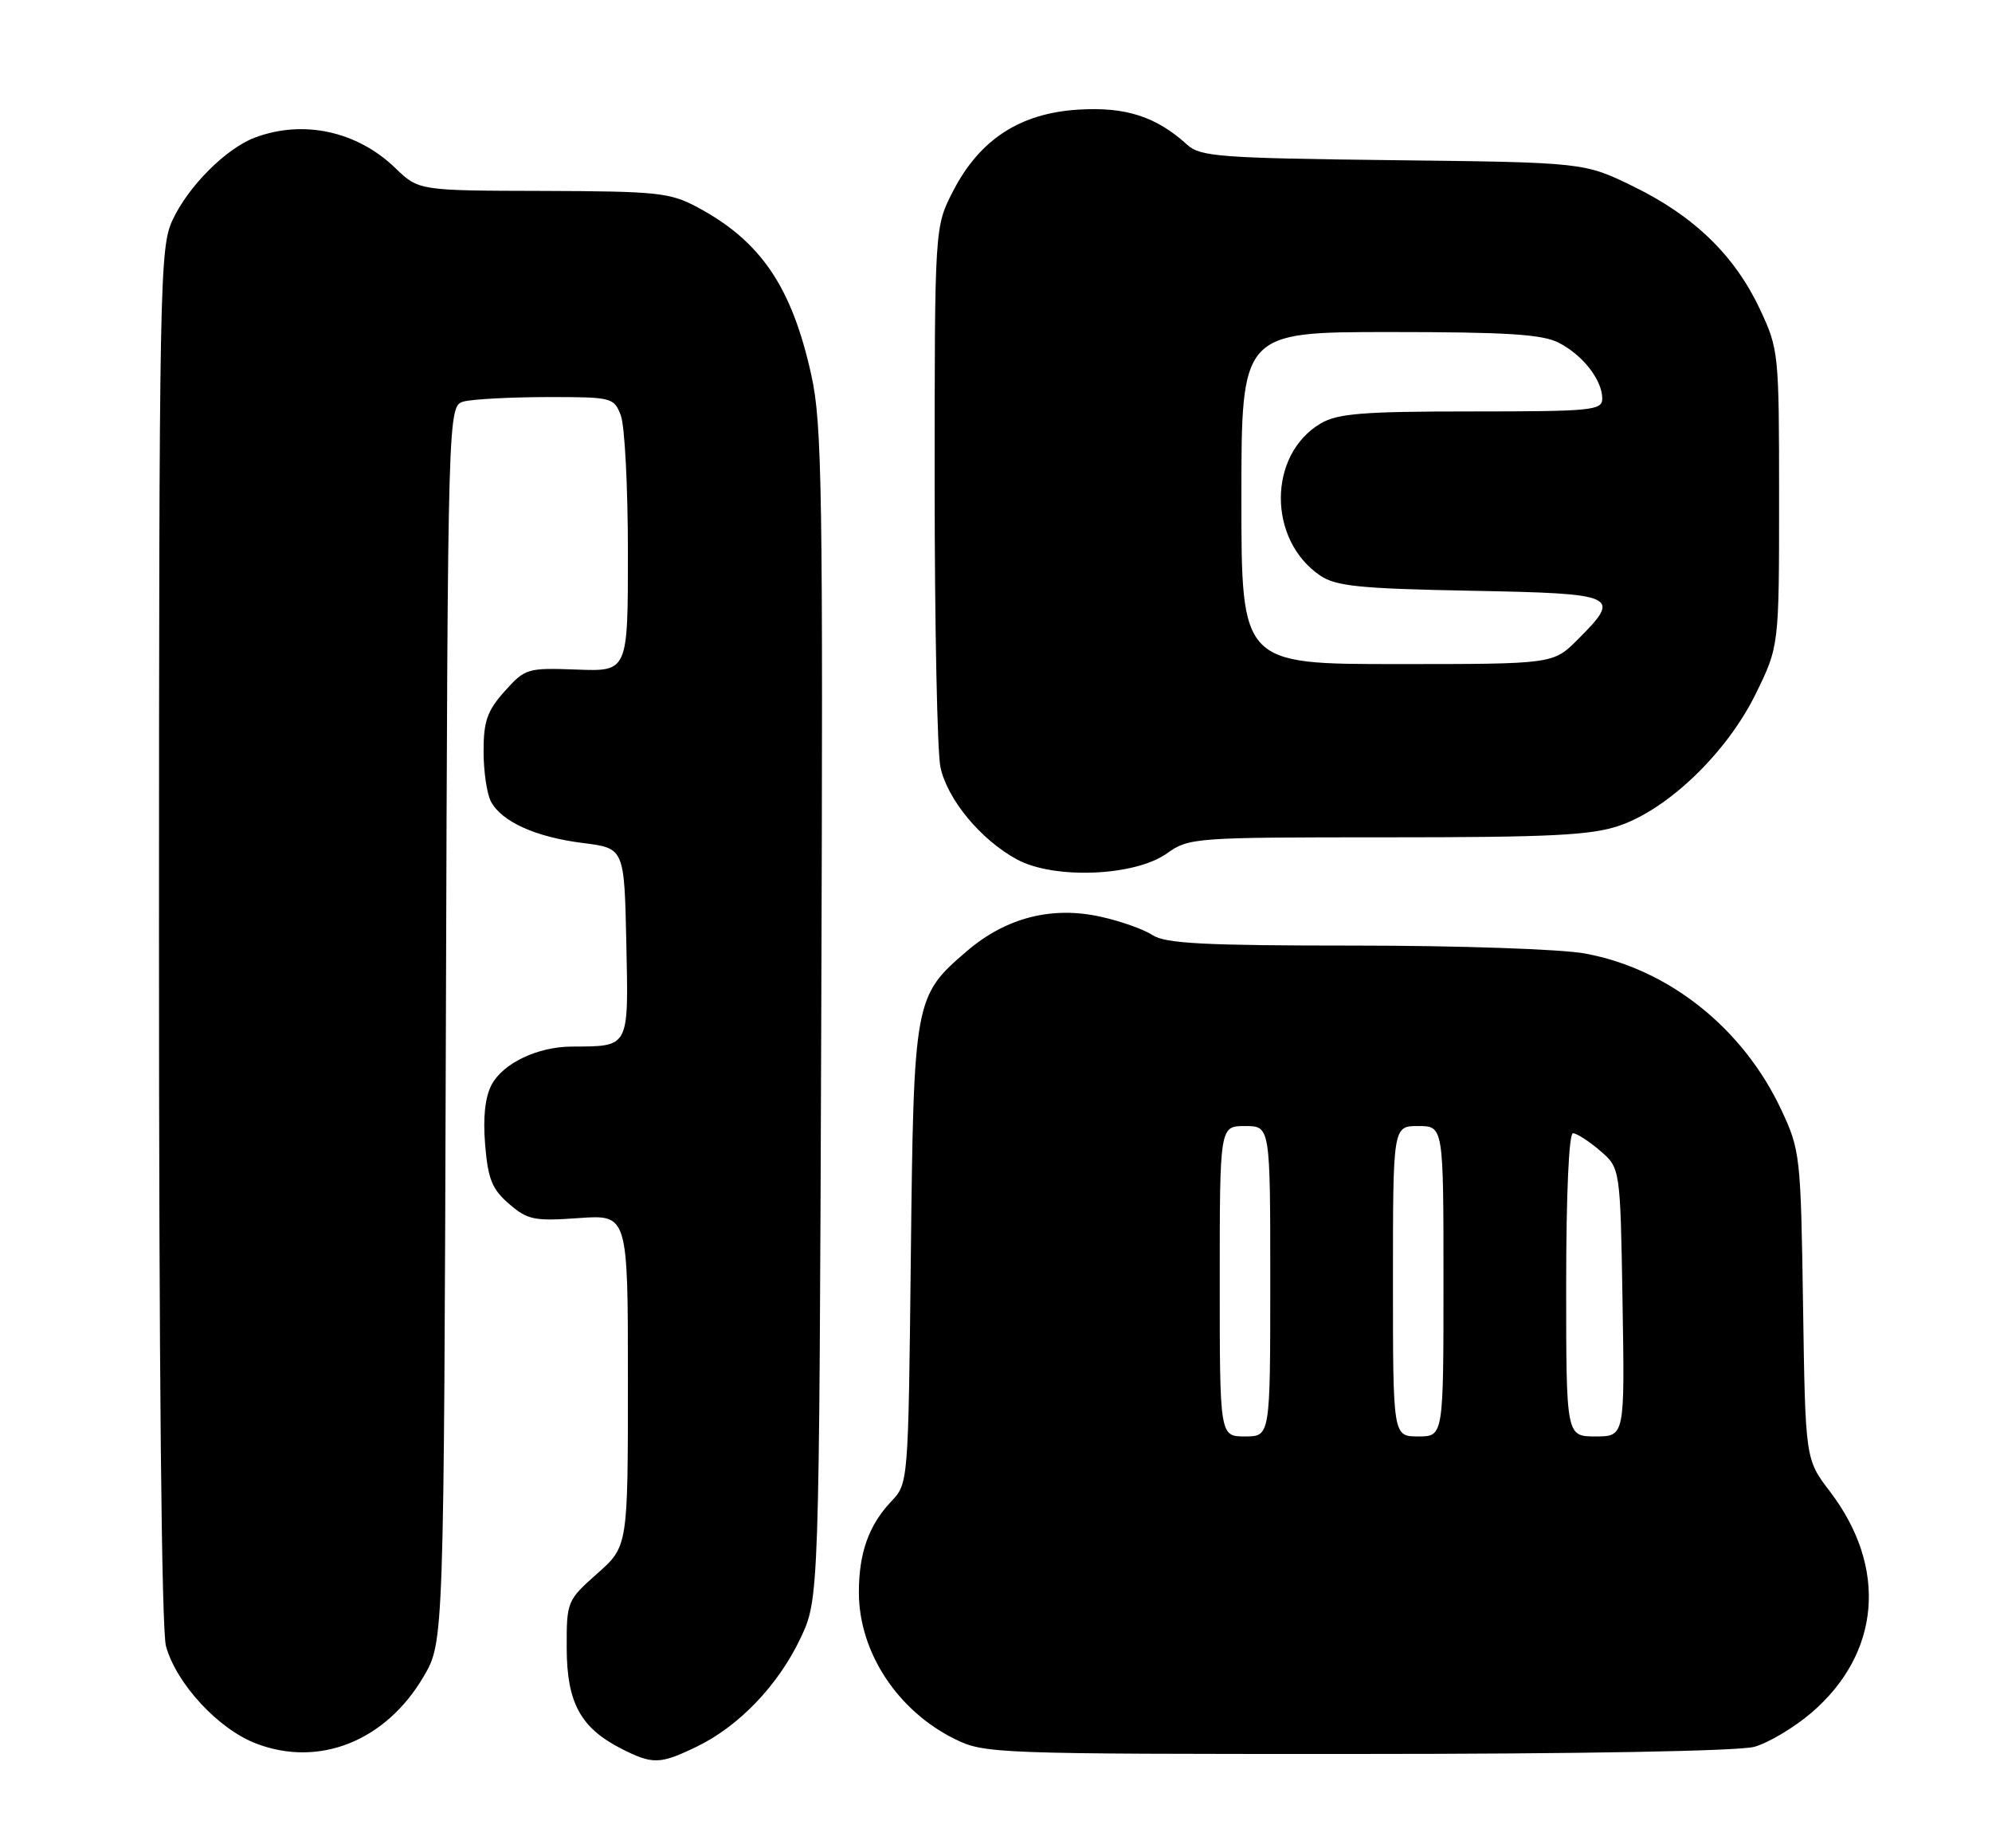 <?xml version="1.0" encoding="UTF-8" standalone="no"?>
<!DOCTYPE svg PUBLIC "-//W3C//DTD SVG 1.1//EN" "http://www.w3.org/Graphics/SVG/1.1/DTD/svg11.dtd" >
<svg xmlns="http://www.w3.org/2000/svg" xmlns:xlink="http://www.w3.org/1999/xlink" version="1.1" viewBox="0 0 276 256">
 <g >
 <path fill="currentColor"
d=" M 96.53 241.98 C 102.36 239.17 107.82 233.47 110.89 227.00 C 113.50 221.50 113.50 221.50 113.79 140.50 C 114.05 68.11 113.90 58.70 112.42 52.00 C 109.72 39.75 105.42 33.41 96.63 28.71 C 92.84 26.68 91.09 26.50 75.26 26.45 C 58.02 26.41 58.02 26.41 54.76 23.27 C 49.47 18.16 41.99 16.55 35.32 19.06 C 31.31 20.57 26.07 25.82 23.90 30.50 C 22.13 34.31 22.04 39.08 22.03 129.50 C 22.02 189.21 22.38 225.82 23.00 228.07 C 24.45 233.28 30.27 239.56 35.50 241.55 C 44.23 244.89 53.45 241.20 58.69 232.27 C 61.50 227.50 61.50 227.50 61.78 141.86 C 62.05 56.22 62.05 56.22 64.28 55.62 C 65.50 55.30 70.67 55.02 75.77 55.01 C 84.82 55.00 85.07 55.06 86.02 57.57 C 86.56 58.98 87.00 67.53 87.00 76.58 C 87.00 93.03 87.00 93.03 79.92 92.76 C 73.05 92.51 72.76 92.60 69.92 95.77 C 67.51 98.46 67.00 99.91 67.00 104.08 C 67.00 106.86 67.46 110.00 68.03 111.06 C 69.53 113.85 74.25 115.98 80.78 116.79 C 86.50 117.51 86.50 117.51 86.78 130.63 C 87.09 145.30 87.27 144.95 79.22 144.99 C 74.50 145.01 69.72 147.28 68.12 150.27 C 67.21 151.98 66.90 154.80 67.22 158.60 C 67.61 163.35 68.18 164.76 70.54 166.79 C 73.12 169.01 74.04 169.19 80.20 168.75 C 87.00 168.27 87.00 168.27 87.00 191.25 C 87.00 214.23 87.00 214.23 82.75 218.00 C 78.56 221.72 78.50 221.87 78.52 228.34 C 78.54 235.88 80.43 239.37 86.07 242.25 C 90.43 244.47 91.45 244.44 96.53 241.98 Z  M 243.07 242.00 C 245.03 241.45 248.57 239.34 250.95 237.31 C 260.58 229.06 261.58 217.16 253.53 206.61 C 250.14 202.17 250.14 202.17 249.82 180.84 C 249.51 160.11 249.42 159.34 246.82 153.78 C 241.50 142.42 231.18 134.21 219.57 132.09 C 216.28 131.49 202.08 131.00 187.78 131.00 C 166.93 131.00 161.50 130.72 159.71 129.56 C 158.50 128.76 155.27 127.61 152.54 127.01 C 145.75 125.49 139.39 127.12 133.96 131.77 C 126.69 137.99 126.60 138.50 126.20 174.00 C 125.85 205.50 125.85 205.50 123.49 208.00 C 120.37 211.30 119.00 215.15 119.00 220.60 C 119.00 228.84 124.31 236.97 132.27 240.91 C 136.40 242.95 137.74 243.00 188.00 242.99 C 218.92 242.99 240.92 242.59 243.07 242.00 Z  M 161.66 118.24 C 164.74 116.05 165.42 116.00 192.23 116.00 C 214.78 116.00 220.48 115.72 224.36 114.39 C 231.16 112.07 239.24 104.28 243.23 96.19 C 246.50 89.54 246.50 89.54 246.50 69.02 C 246.50 48.91 246.45 48.39 243.85 42.85 C 240.36 35.41 234.74 29.95 226.35 25.85 C 219.50 22.50 219.50 22.50 193.00 22.19 C 169.03 21.91 166.31 21.70 164.50 20.06 C 160.20 16.14 155.94 14.77 149.36 15.19 C 141.30 15.70 135.73 19.34 132.05 26.48 C 129.50 31.44 129.50 31.44 129.50 66.97 C 129.50 86.51 129.86 104.20 130.30 106.27 C 131.25 110.74 135.88 116.34 140.90 119.06 C 146.02 121.85 157.22 121.40 161.66 118.24 Z  M 169.00 177.50 C 169.00 156.00 169.00 156.00 172.50 156.00 C 176.00 156.00 176.00 156.00 176.00 177.50 C 176.00 199.00 176.00 199.00 172.50 199.00 C 169.00 199.00 169.00 199.00 169.00 177.50 Z  M 193.00 177.50 C 193.00 156.00 193.00 156.00 196.50 156.00 C 200.00 156.00 200.00 156.00 200.00 177.50 C 200.00 199.00 200.00 199.00 196.50 199.00 C 193.00 199.00 193.00 199.00 193.00 177.50 Z  M 217.00 178.00 C 217.00 165.49 217.38 157.00 217.94 157.00 C 218.46 157.00 220.15 158.09 221.69 159.41 C 224.50 161.82 224.50 161.82 224.81 180.41 C 225.12 199.00 225.12 199.00 221.06 199.00 C 217.00 199.00 217.00 199.00 217.00 178.00 Z  M 172.00 69.00 C 172.00 46.00 172.00 46.00 192.55 46.00 C 208.83 46.00 213.70 46.31 215.99 47.49 C 219.33 49.22 222.00 52.66 222.00 55.22 C 222.00 56.86 220.58 57.00 203.90 57.00 C 188.80 57.00 185.34 57.28 182.98 58.67 C 175.66 62.99 175.62 74.79 182.92 79.74 C 185.09 81.21 188.40 81.55 203.75 81.84 C 224.23 82.23 224.74 82.46 218.60 88.60 C 215.20 92.00 215.20 92.00 193.60 92.00 C 172.00 92.00 172.00 92.00 172.00 69.00 Z "/>
</g>
</svg>